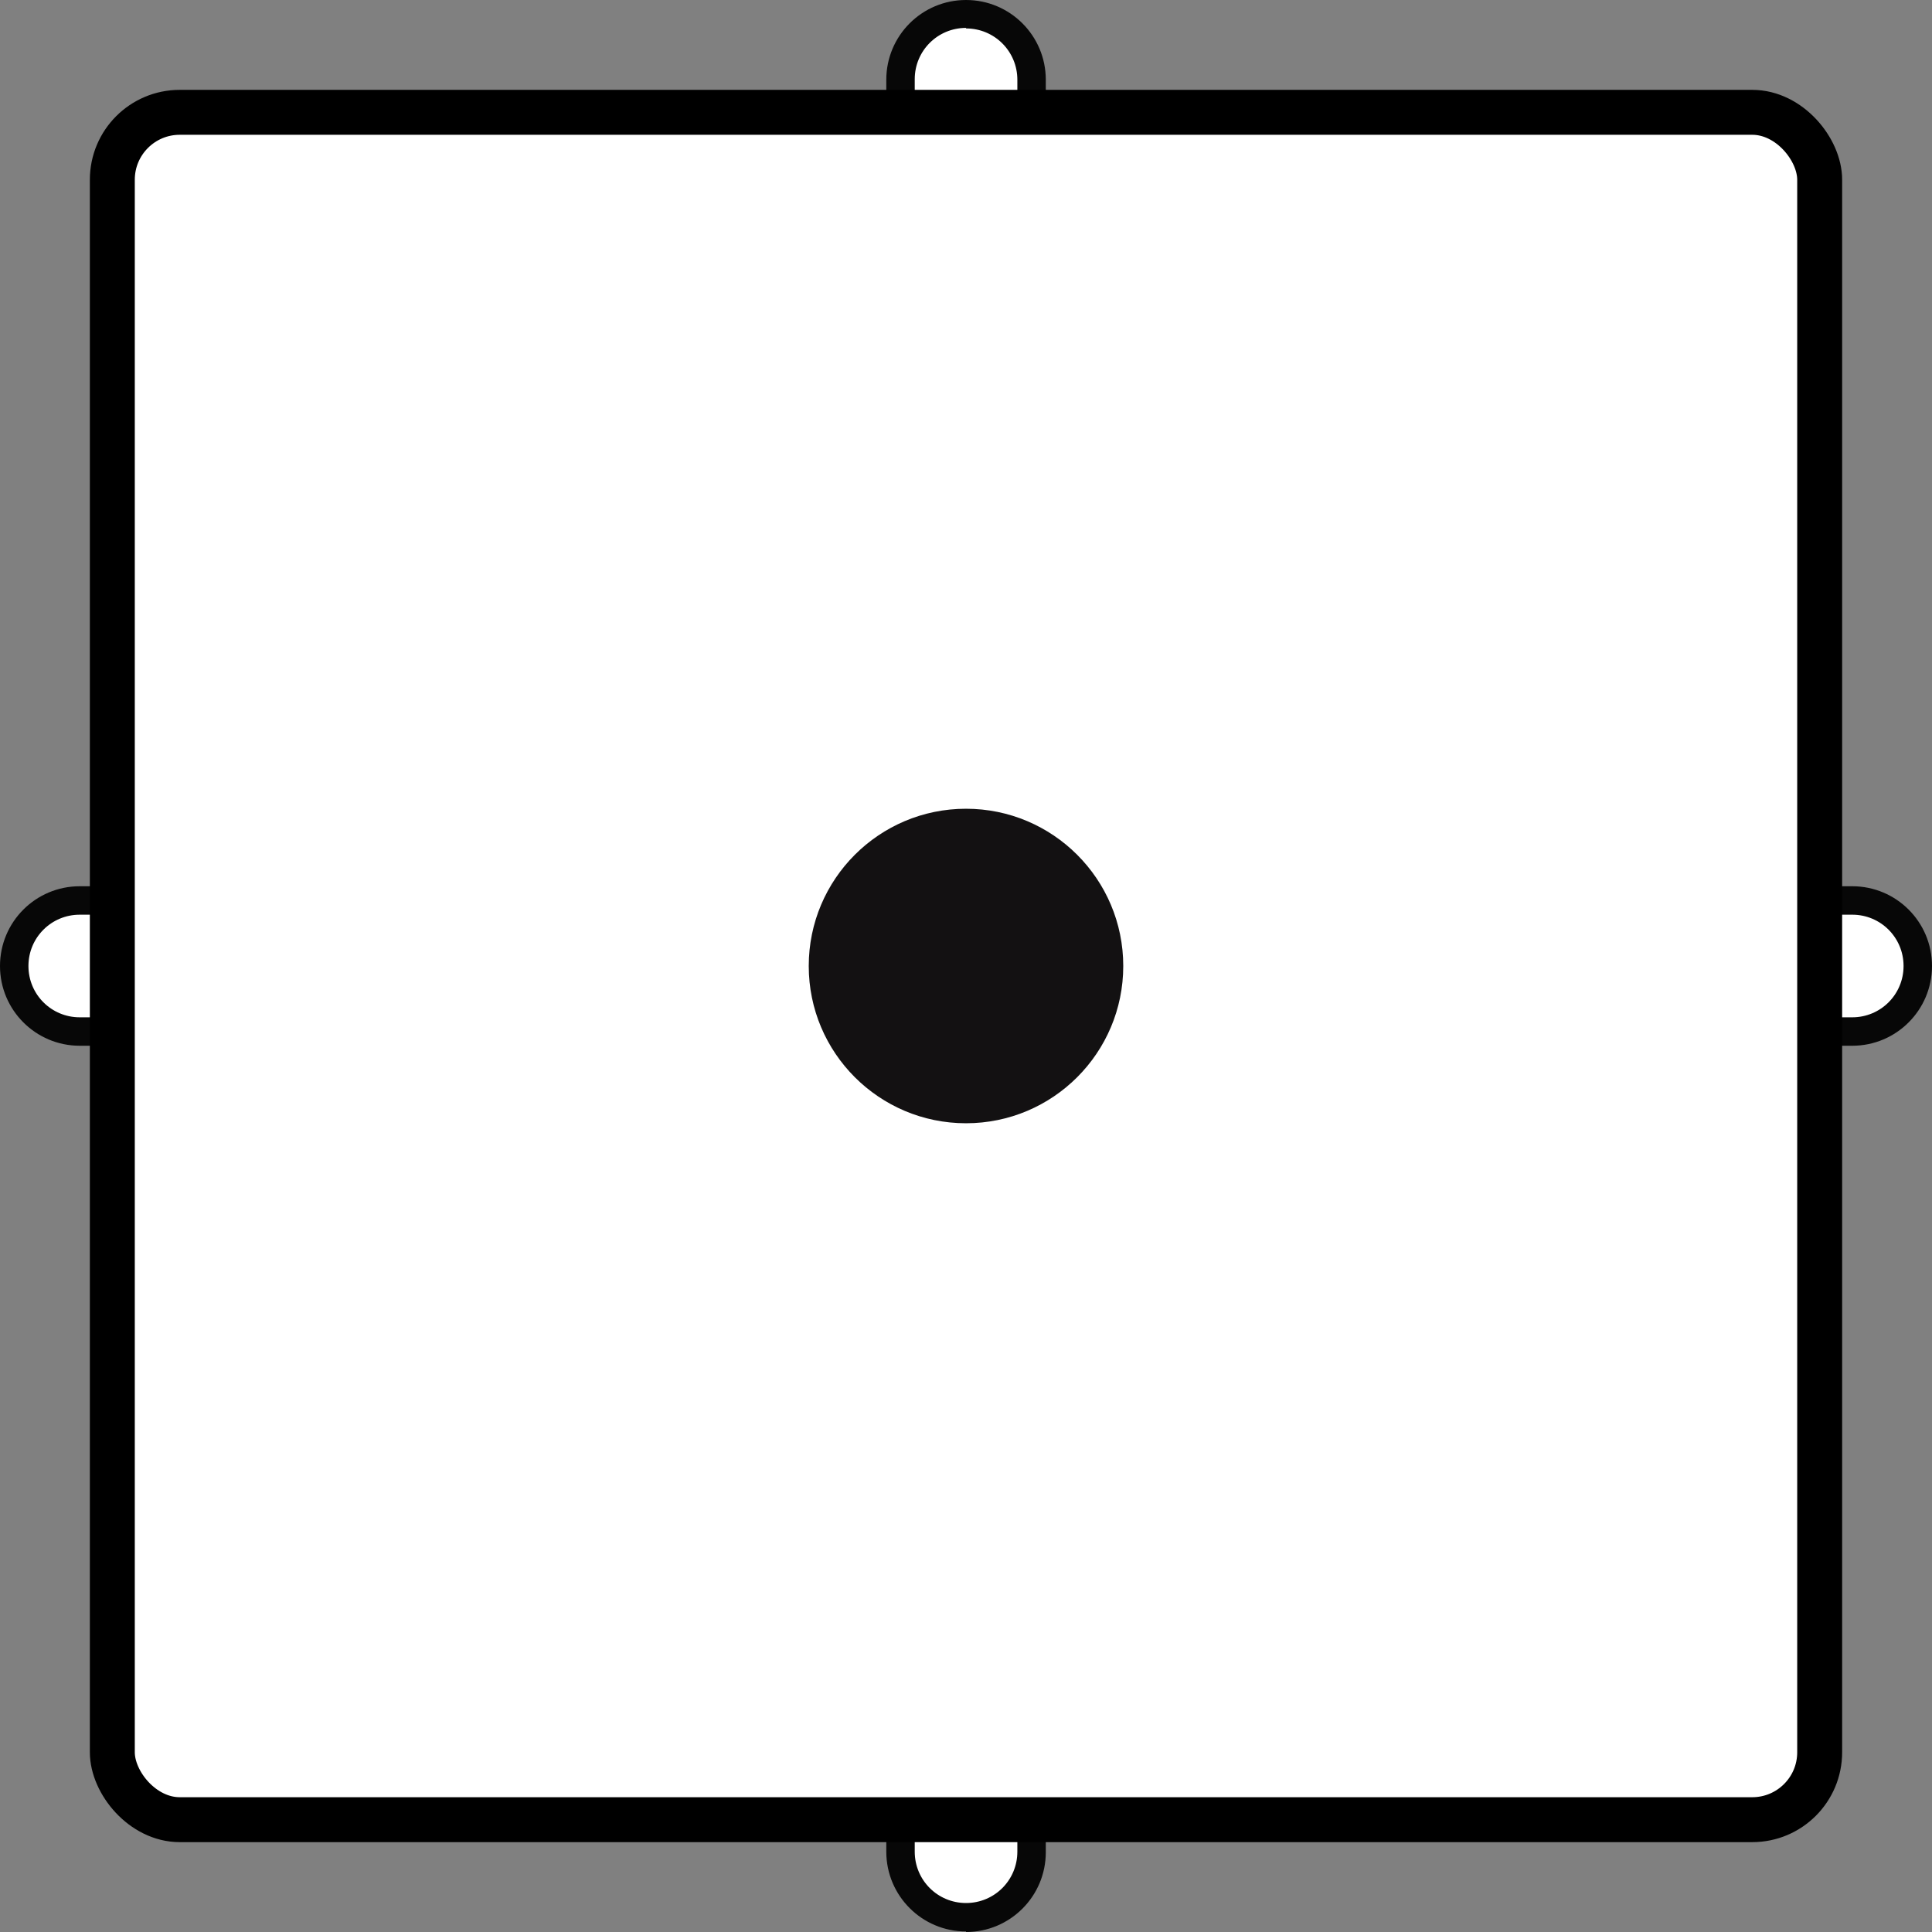 <svg width="43" height="43" viewBox="0 0 43 43" fill="none" xmlns="http://www.w3.org/2000/svg">
<rect x="0" y="0" width="43" height="43" fill="#808080" stroke="none"/>
<path fill-rule="evenodd" clip-rule="evenodd" d="M21.501 0.311C22.308 0.311 22.953 0.968 22.953 1.763V41.213C22.953 42.02 22.295 42.665 21.501 42.665C20.694 42.665 20.048 42.007 20.048 41.213V1.775C20.048 0.968 20.706 0.323 21.501 0.323V0.311Z" fill="white" stroke="#231F20" stroke-width="0.376" stroke-miterlimit="10"/>
<path fill-rule="evenodd" clip-rule="evenodd" d="M42.69 21.5C42.69 22.307 42.032 22.965 41.237 22.965H1.775C0.968 22.965 0.323 22.307 0.323 21.5C0.323 20.693 0.981 20.047 1.775 20.047H41.225C42.032 20.047 42.677 20.705 42.677 21.5H42.69Z" fill="white" stroke="#231F20" stroke-width="0.376" stroke-miterlimit="10"/>
<circle cx="21.5" cy="21.5" r="3.5" fill="#131112"/>
<path d="M21.501 42.988C20.52 42.988 19.726 42.193 19.726 41.212V1.775C19.726 0.794 20.52 0 21.501 0C22.481 0 23.276 0.794 23.276 1.775V41.225C23.276 42.206 22.481 43 21.501 43V42.988ZM21.501 0.621C20.868 0.621 20.359 1.13 20.359 1.763V41.212C20.359 41.846 20.868 42.355 21.501 42.355C22.134 42.355 22.643 41.846 22.643 41.212V1.775C22.643 1.142 22.134 0.633 21.501 0.633V0.621Z" fill="#070707"/>
<path d="M41.225 23.275H1.775C0.794 23.275 0 22.48 0 21.5C0 20.519 0.794 19.725 1.775 19.725H41.225C42.206 19.725 43 20.519 43 21.5C43 22.48 42.206 23.275 41.225 23.275ZM1.775 20.358C1.142 20.358 0.633 20.867 0.633 21.5C0.633 22.133 1.142 22.642 1.775 22.642H41.225C41.858 22.642 42.367 22.133 42.367 21.5C42.367 20.867 41.858 20.358 41.225 20.358H1.775Z" fill="#070707"/>
<rect x="2.5" y="2.5" width="38" height="38" rx="1.5" fill="white" stroke="black"/>
<circle cx="21.5" cy="21.5" r="3.5" fill="#131112"/>
</svg>
